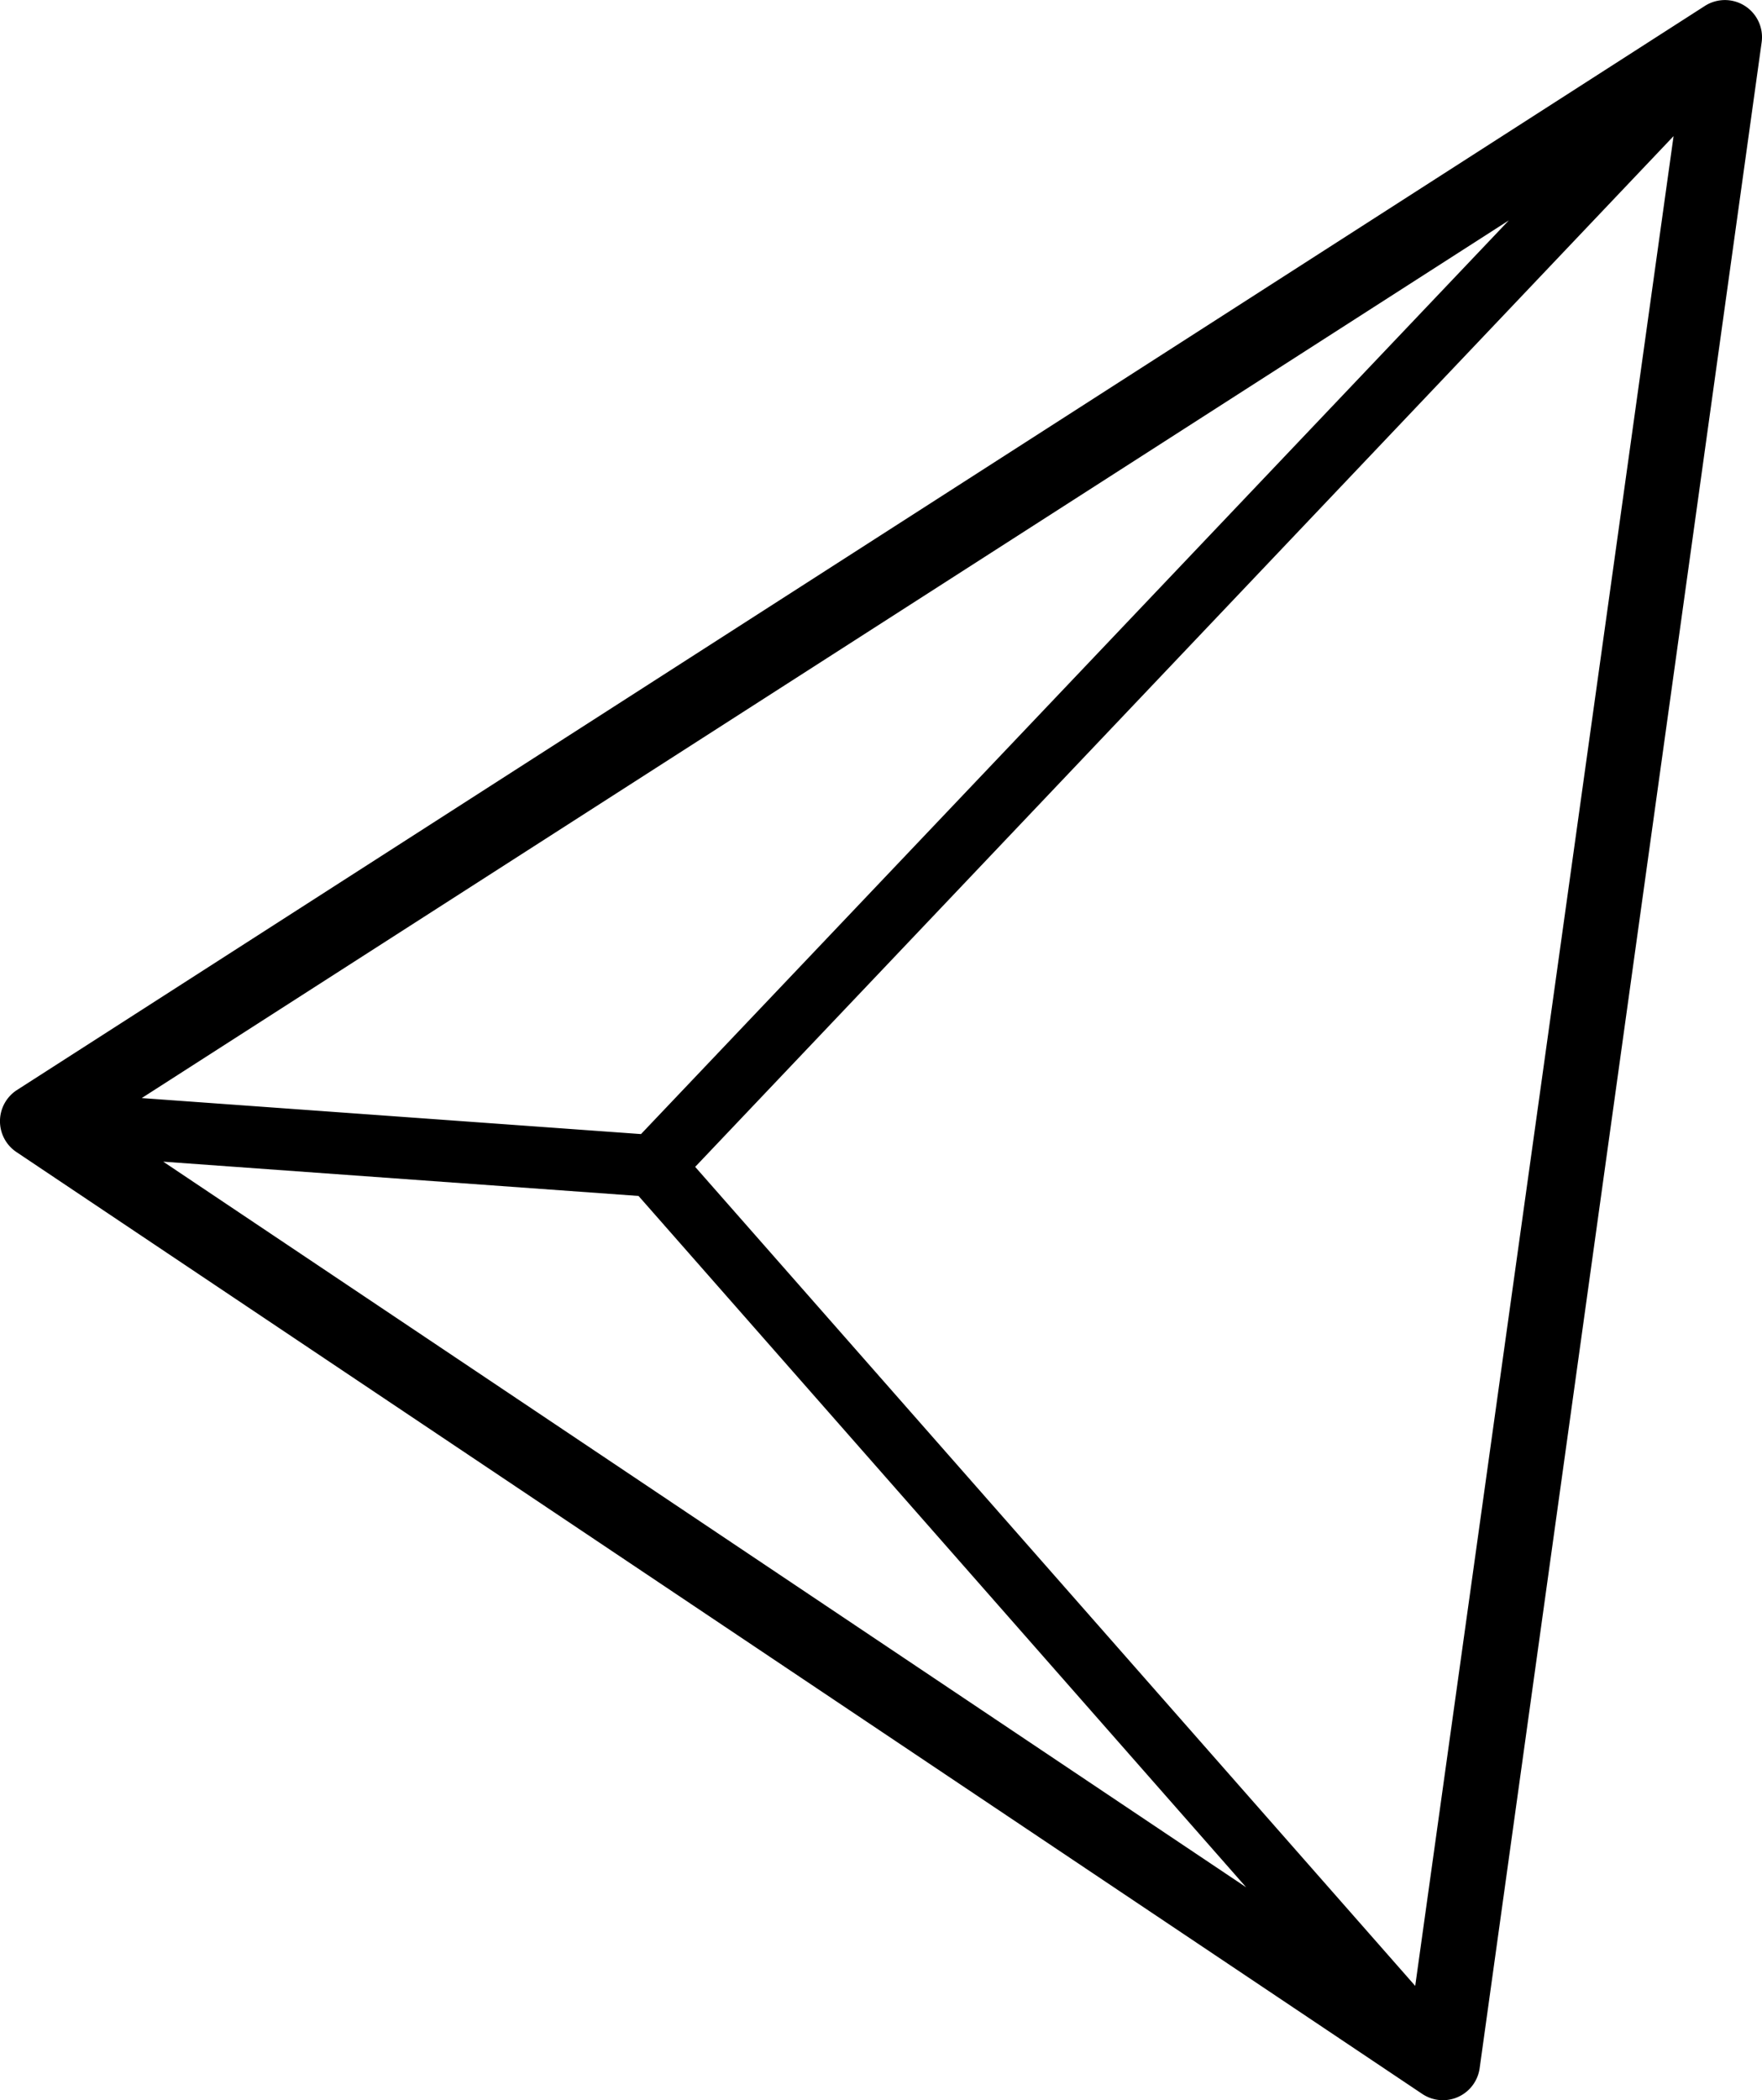 <svg xmlns="http://www.w3.org/2000/svg" viewBox="0 0 142.47 169.72"><title>symbol-black</title><g id="Calque_2" data-name="Calque 2"><g id="Calque_1-2" data-name="Calque 1"><g id="Calque_2-2" data-name="Calque 2"><g id="Calque_1-2-2" data-name="Calque 1-2"><g id="logotype"><path d="M141.09.48a3,3,0,0,0-3.24,0L1.34,88.11a3,3,0,0,0,0,5L115,169.22a3,3,0,0,0,4.64-2.08L142.44,3.43A3,3,0,0,0,141.09.48ZM51.63,96.65l49.13,55.87L13.2,93.88Zm.2-5L11.46,88.74,122,17.81Zm62.6,68.84L56.21,94.3,135.32,11Z"/></g></g></g></g></g></svg>